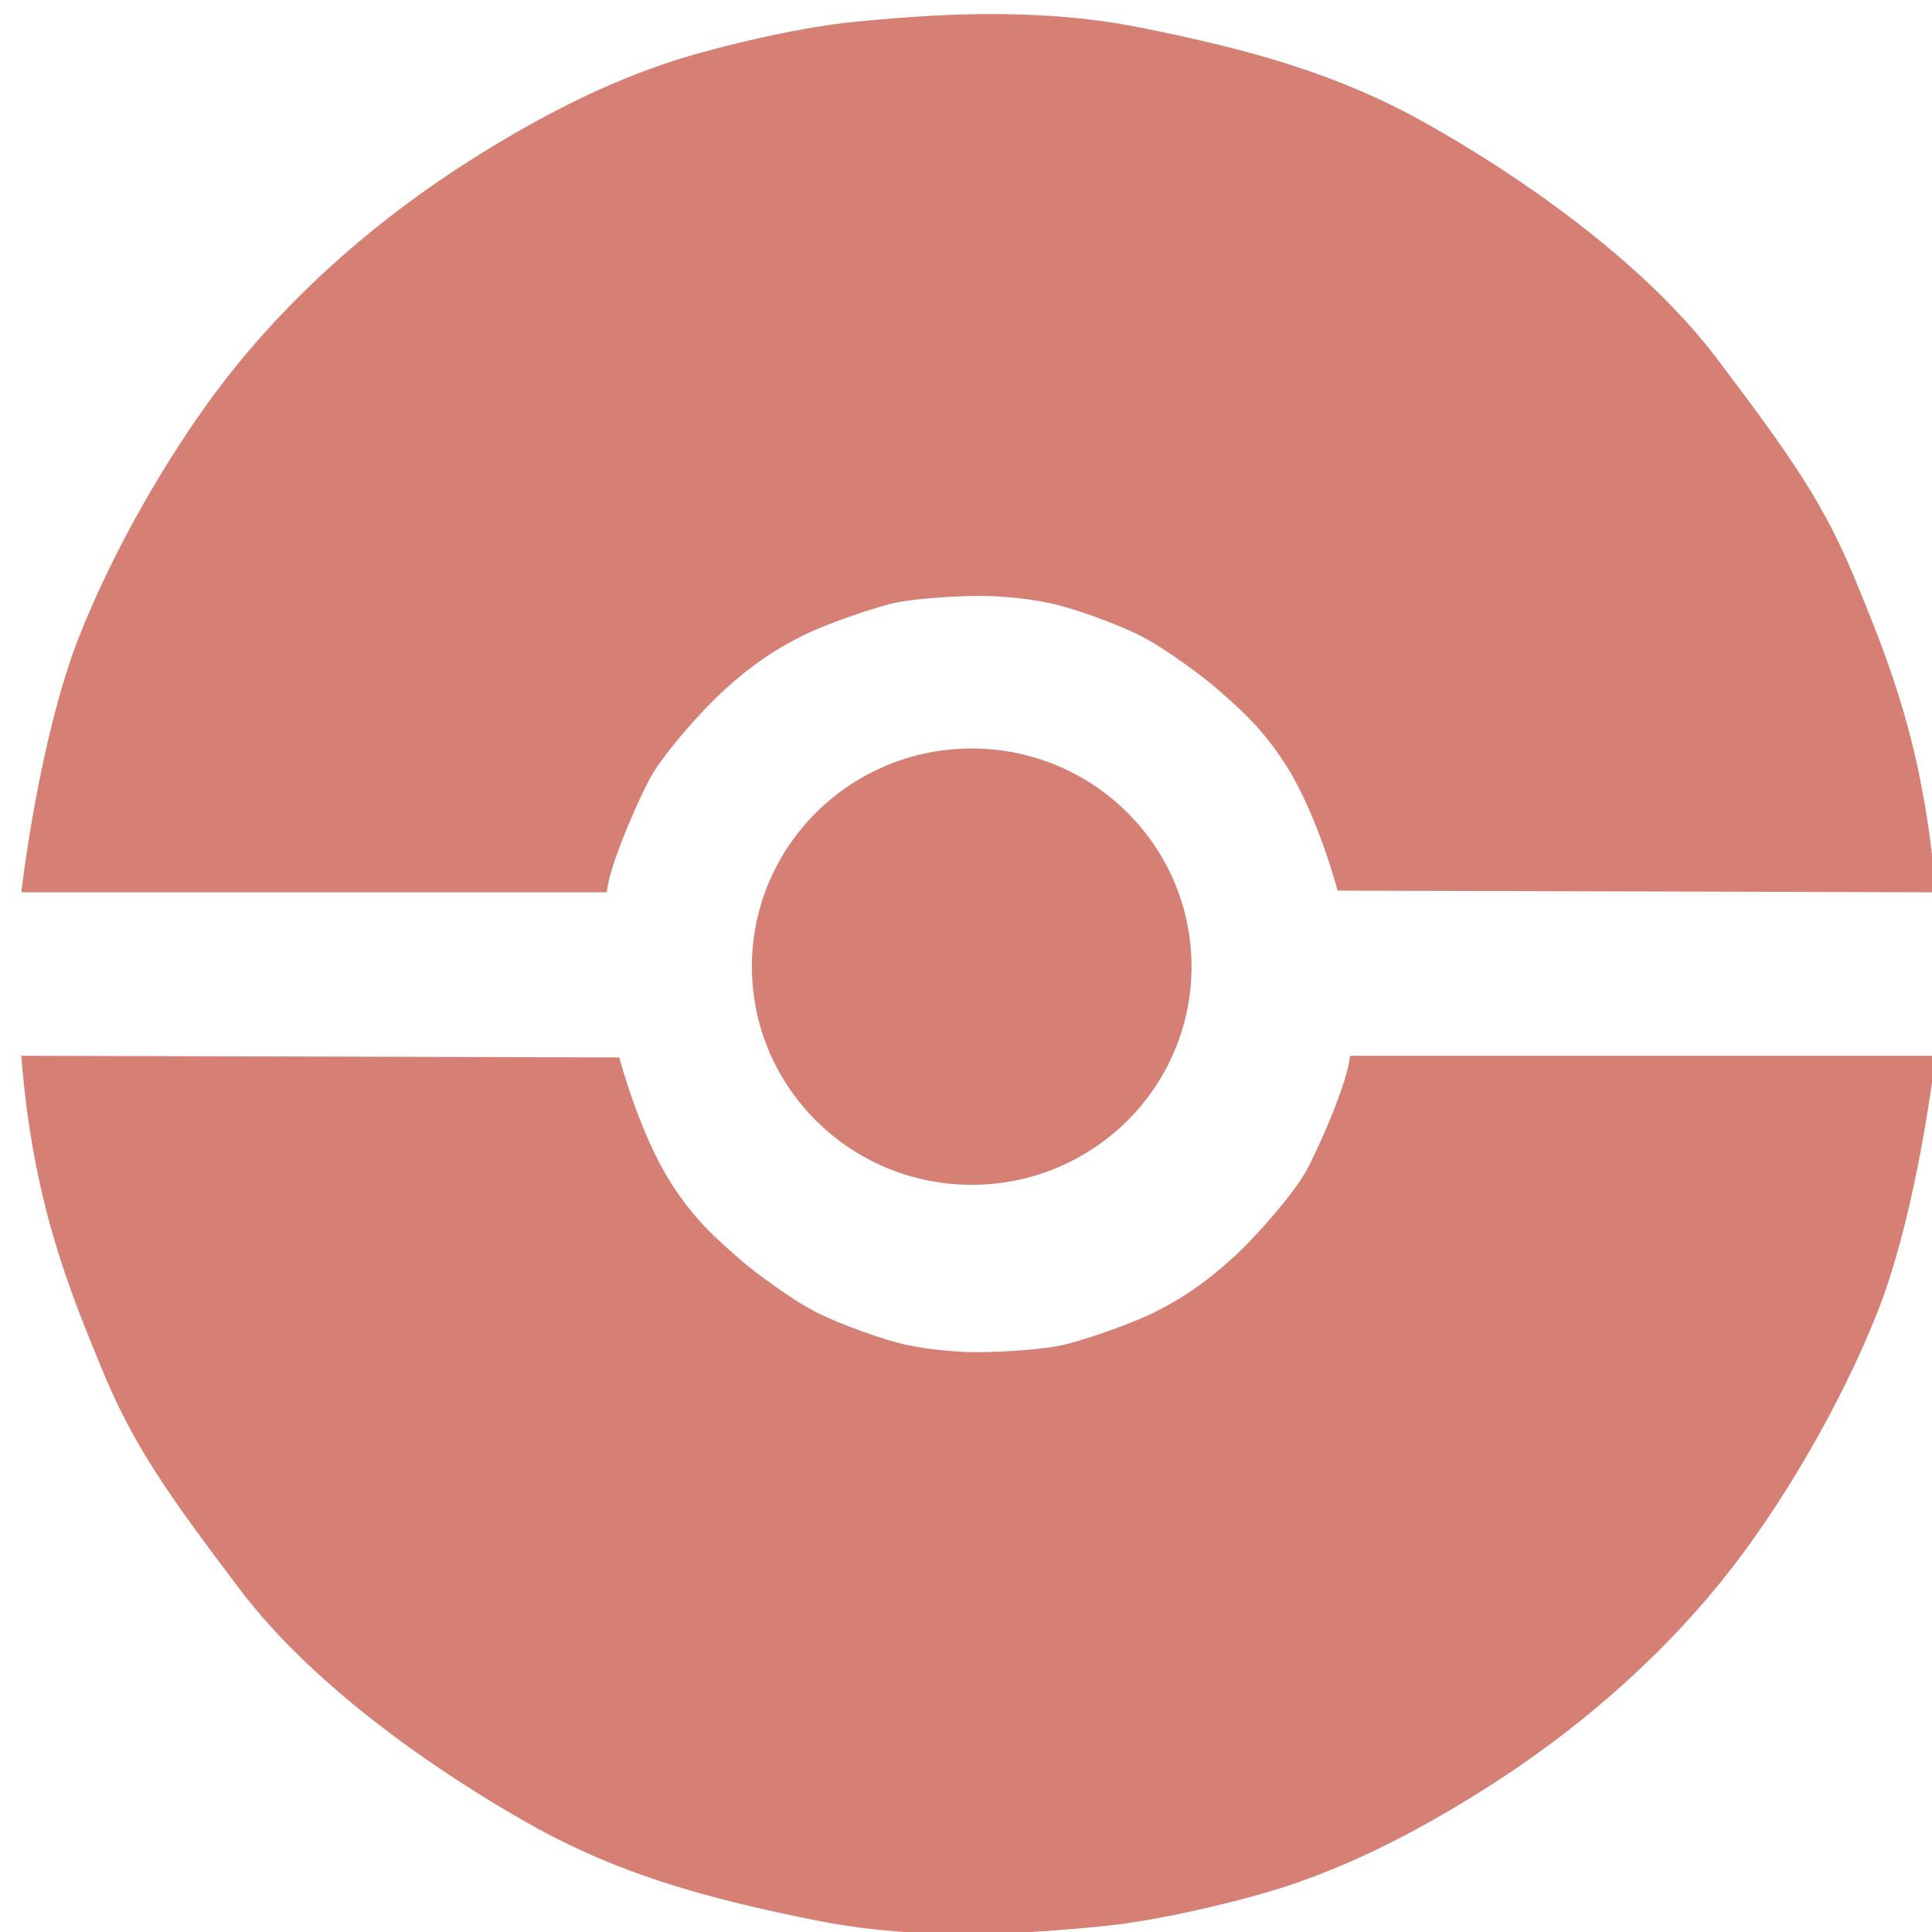 <?xml version="1.0" encoding="UTF-8"?>
<svg width="64" height="64" version="1.1" viewBox="0 0 16.933 16.933" xmlns="http://www.w3.org/2000/svg">
 <g transform="matrix(-.039 0 0 -.039 20.309 19.854)" fill="#D67F75">
  <path d="m85.759 271.81s3.938-34.349 12.931-57.28c8.061-20.555 21.914-44.548 35.708-61.438 14.035-17.186 31.86-32.883 52.512-45.948 19.262-12.186 32.754-17.788 42.469-21.202s29.997-8.467 43.913-9.78 38.99-3.676 63.933 1.313 44.438 10.437 64.13 21.464c19.692 11.027 48.44 30.399 65.506 52.979s24.157 32.812 31.246 50.141 15.293 36.974 17.853 69.751l-134.39-0.371s-4.438-17-11.658-28.29c-5.744-8.982-11.186-13.279-15.885-17.46-1.726-1.535-10.634-8.402-16.541-11.421-5.544-2.833-15.622-6.433-20.742-7.483-5.12-1.05-11.596-1.705-17.285-1.575s-12.778 0.656-16.847 1.443c-4.07 0.788-15.885 4.726-21.792 7.745s-11.027 6.433-17.066 11.946c-6.039 5.514-13.916 14.834-16.541 19.561s-9.466 20.17-9.853 25.904z"/>
  <path d="m515.96 308.55s-3.938 34.349-12.931 57.28c-8.061 20.555-21.914 44.548-35.708 61.438-14.035 17.186-31.86 32.883-52.512 45.948-19.262 12.186-32.754 17.788-42.469 21.202s-29.997 8.467-43.913 9.78-38.99 3.676-63.933-1.313-44.438-10.437-64.13-21.464-48.44-30.399-65.506-52.979-24.157-32.812-31.246-50.141-15.293-36.974-17.853-69.751l134.39 0.371s4.438 17 11.658 28.29c5.744 8.982 11.186 13.279 15.885 17.46 1.726 1.535 10.634 8.402 16.541 11.421 5.544 2.833 15.622 6.433 20.742 7.483 5.12 1.05 11.596 1.705 17.285 1.575s12.778-0.656 16.847-1.443c4.07-0.788 15.885-4.726 21.792-7.745s11.027-6.433 17.066-11.946c6.039-5.514 13.916-14.834 16.541-19.561s9.466-20.17 9.853-25.904z"/>
  <ellipse cx="302.37" cy="291.84" rx="49.397" ry="49.026"/>
 </g>
</svg>
